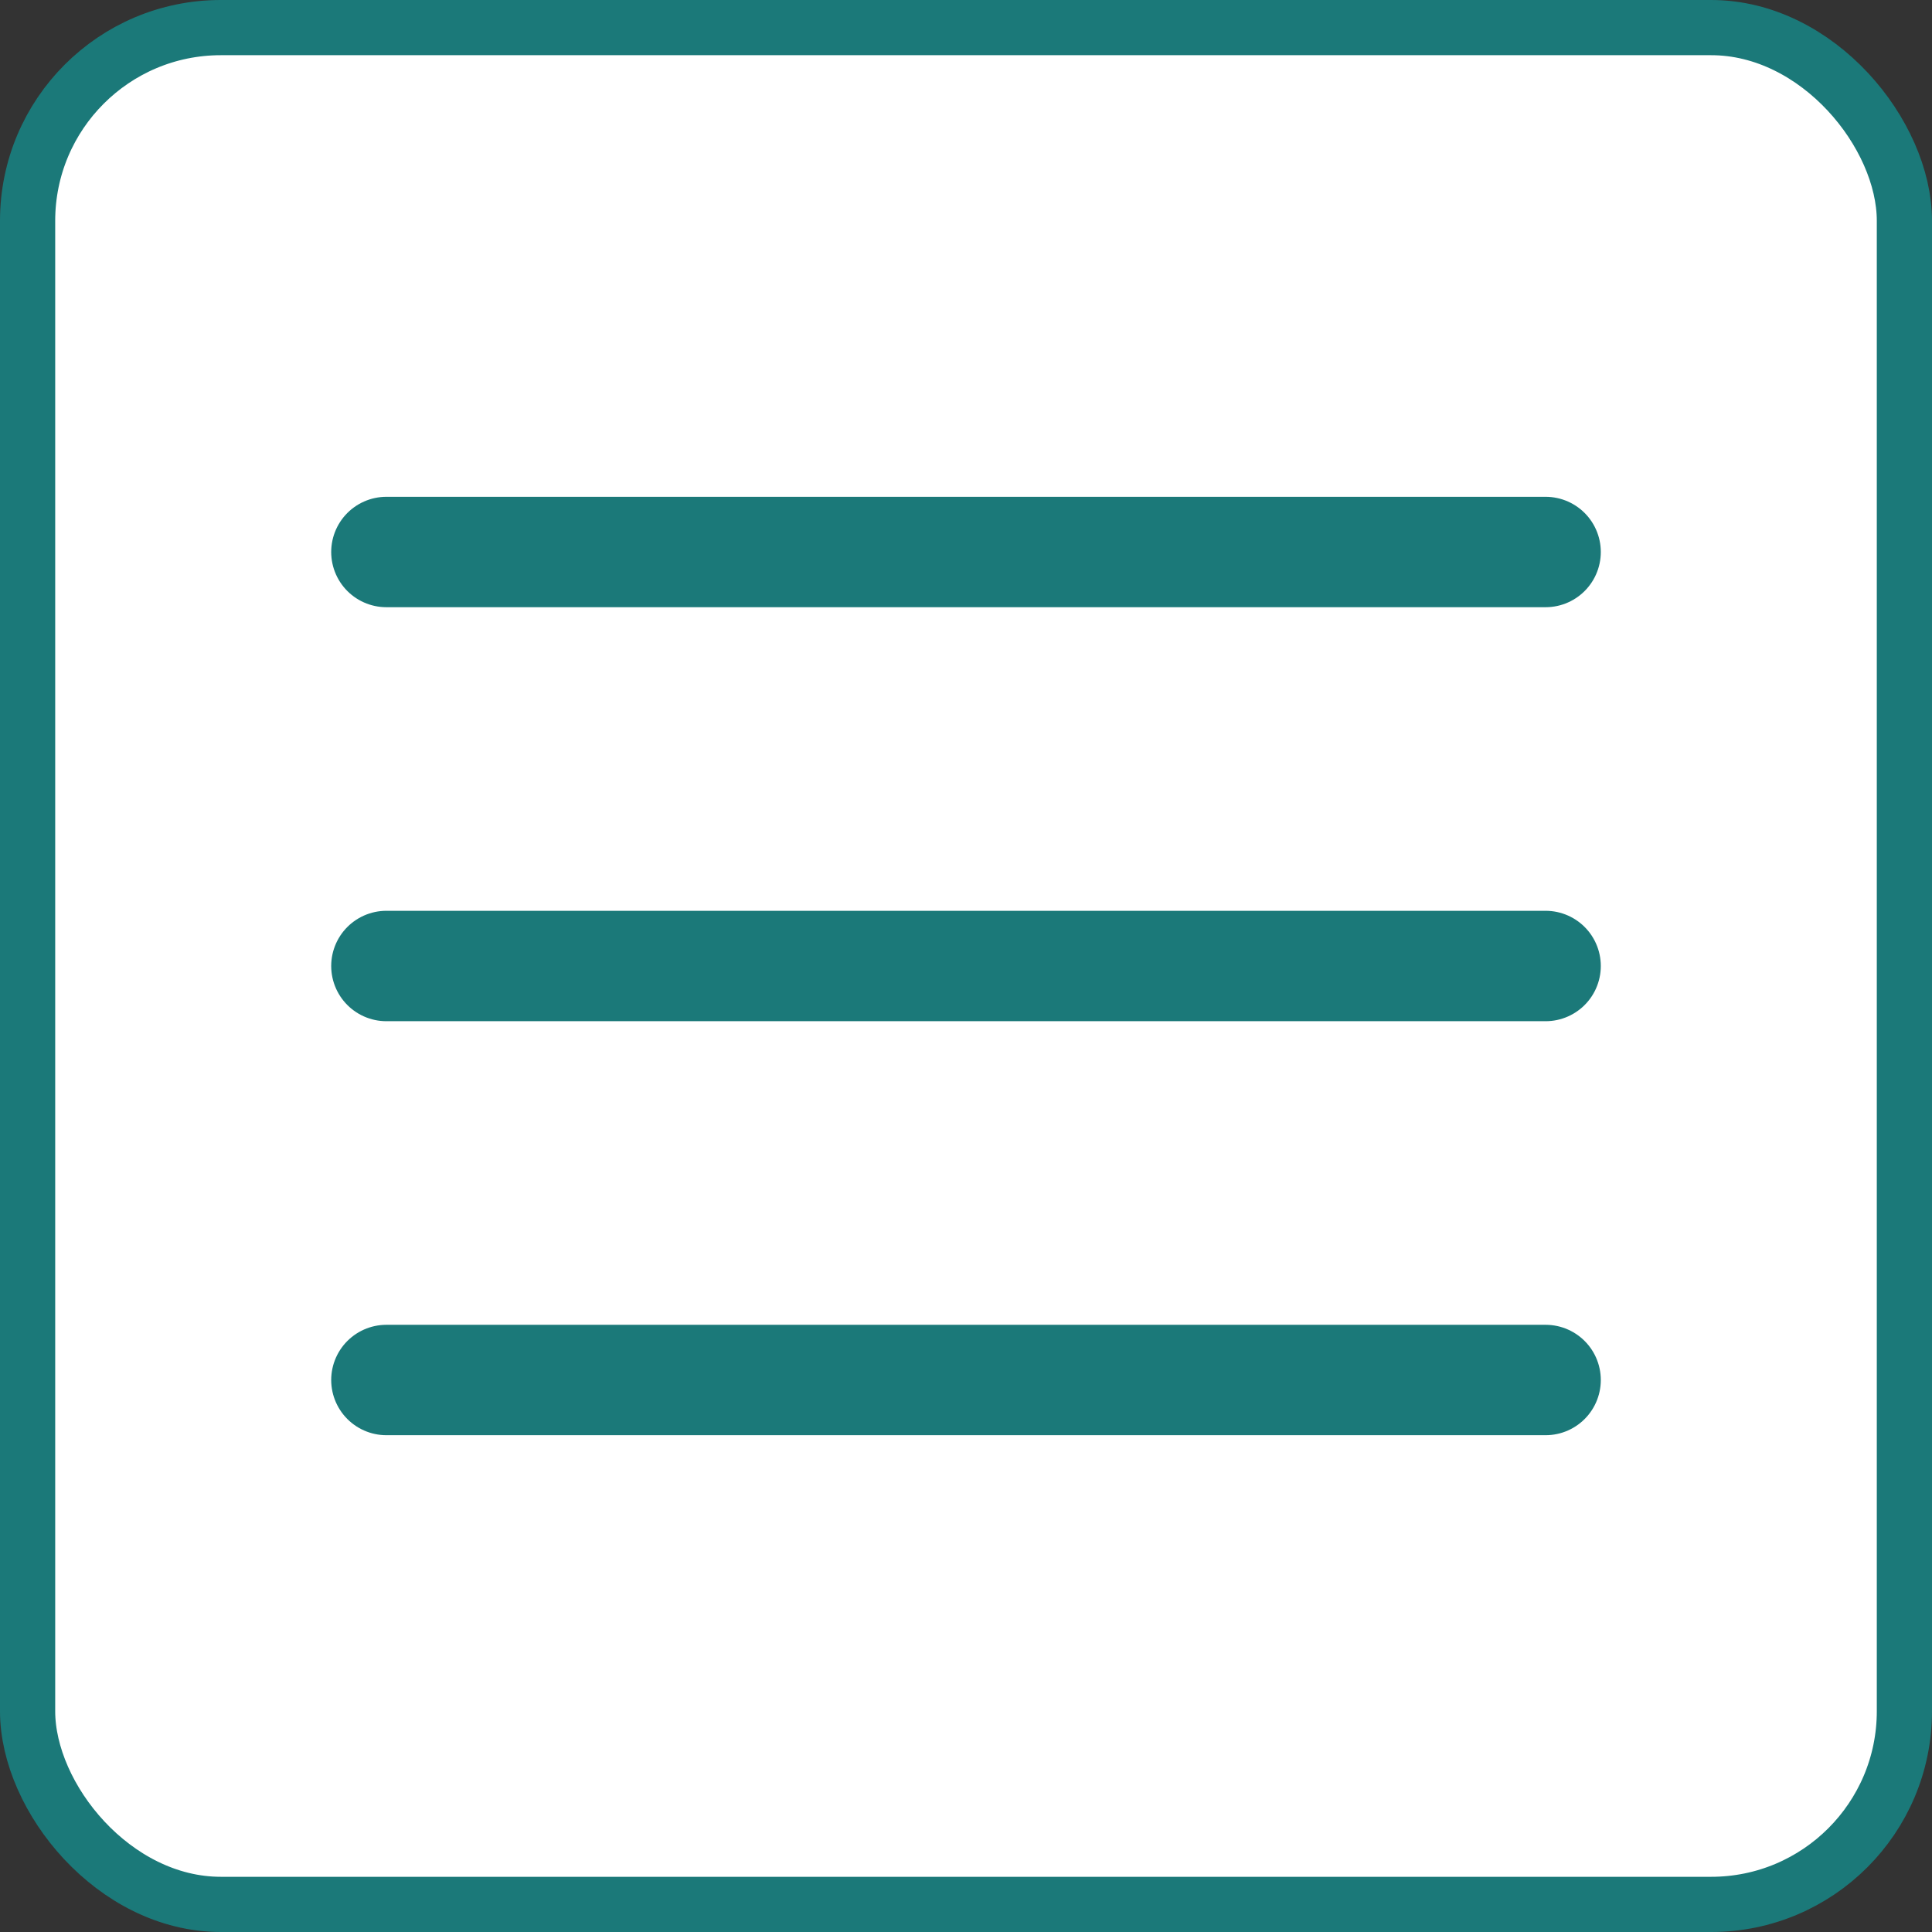 <svg width="35" height="35" viewBox="0 0 35 35" fill="none" xmlns="http://www.w3.org/2000/svg">
<rect x="0" y="0" width="35" height="35" fill="#333333" stroke="none"/>
<rect x="0.5" y="0.5" width="34" height="34" rx="3.5" fill="white" stroke="#1B7979"/>
<path d="M7 10H28M7 17.5H28M7 25H28" stroke="#1B7979" stroke-width="2" stroke-linecap="round"/>
</svg>

